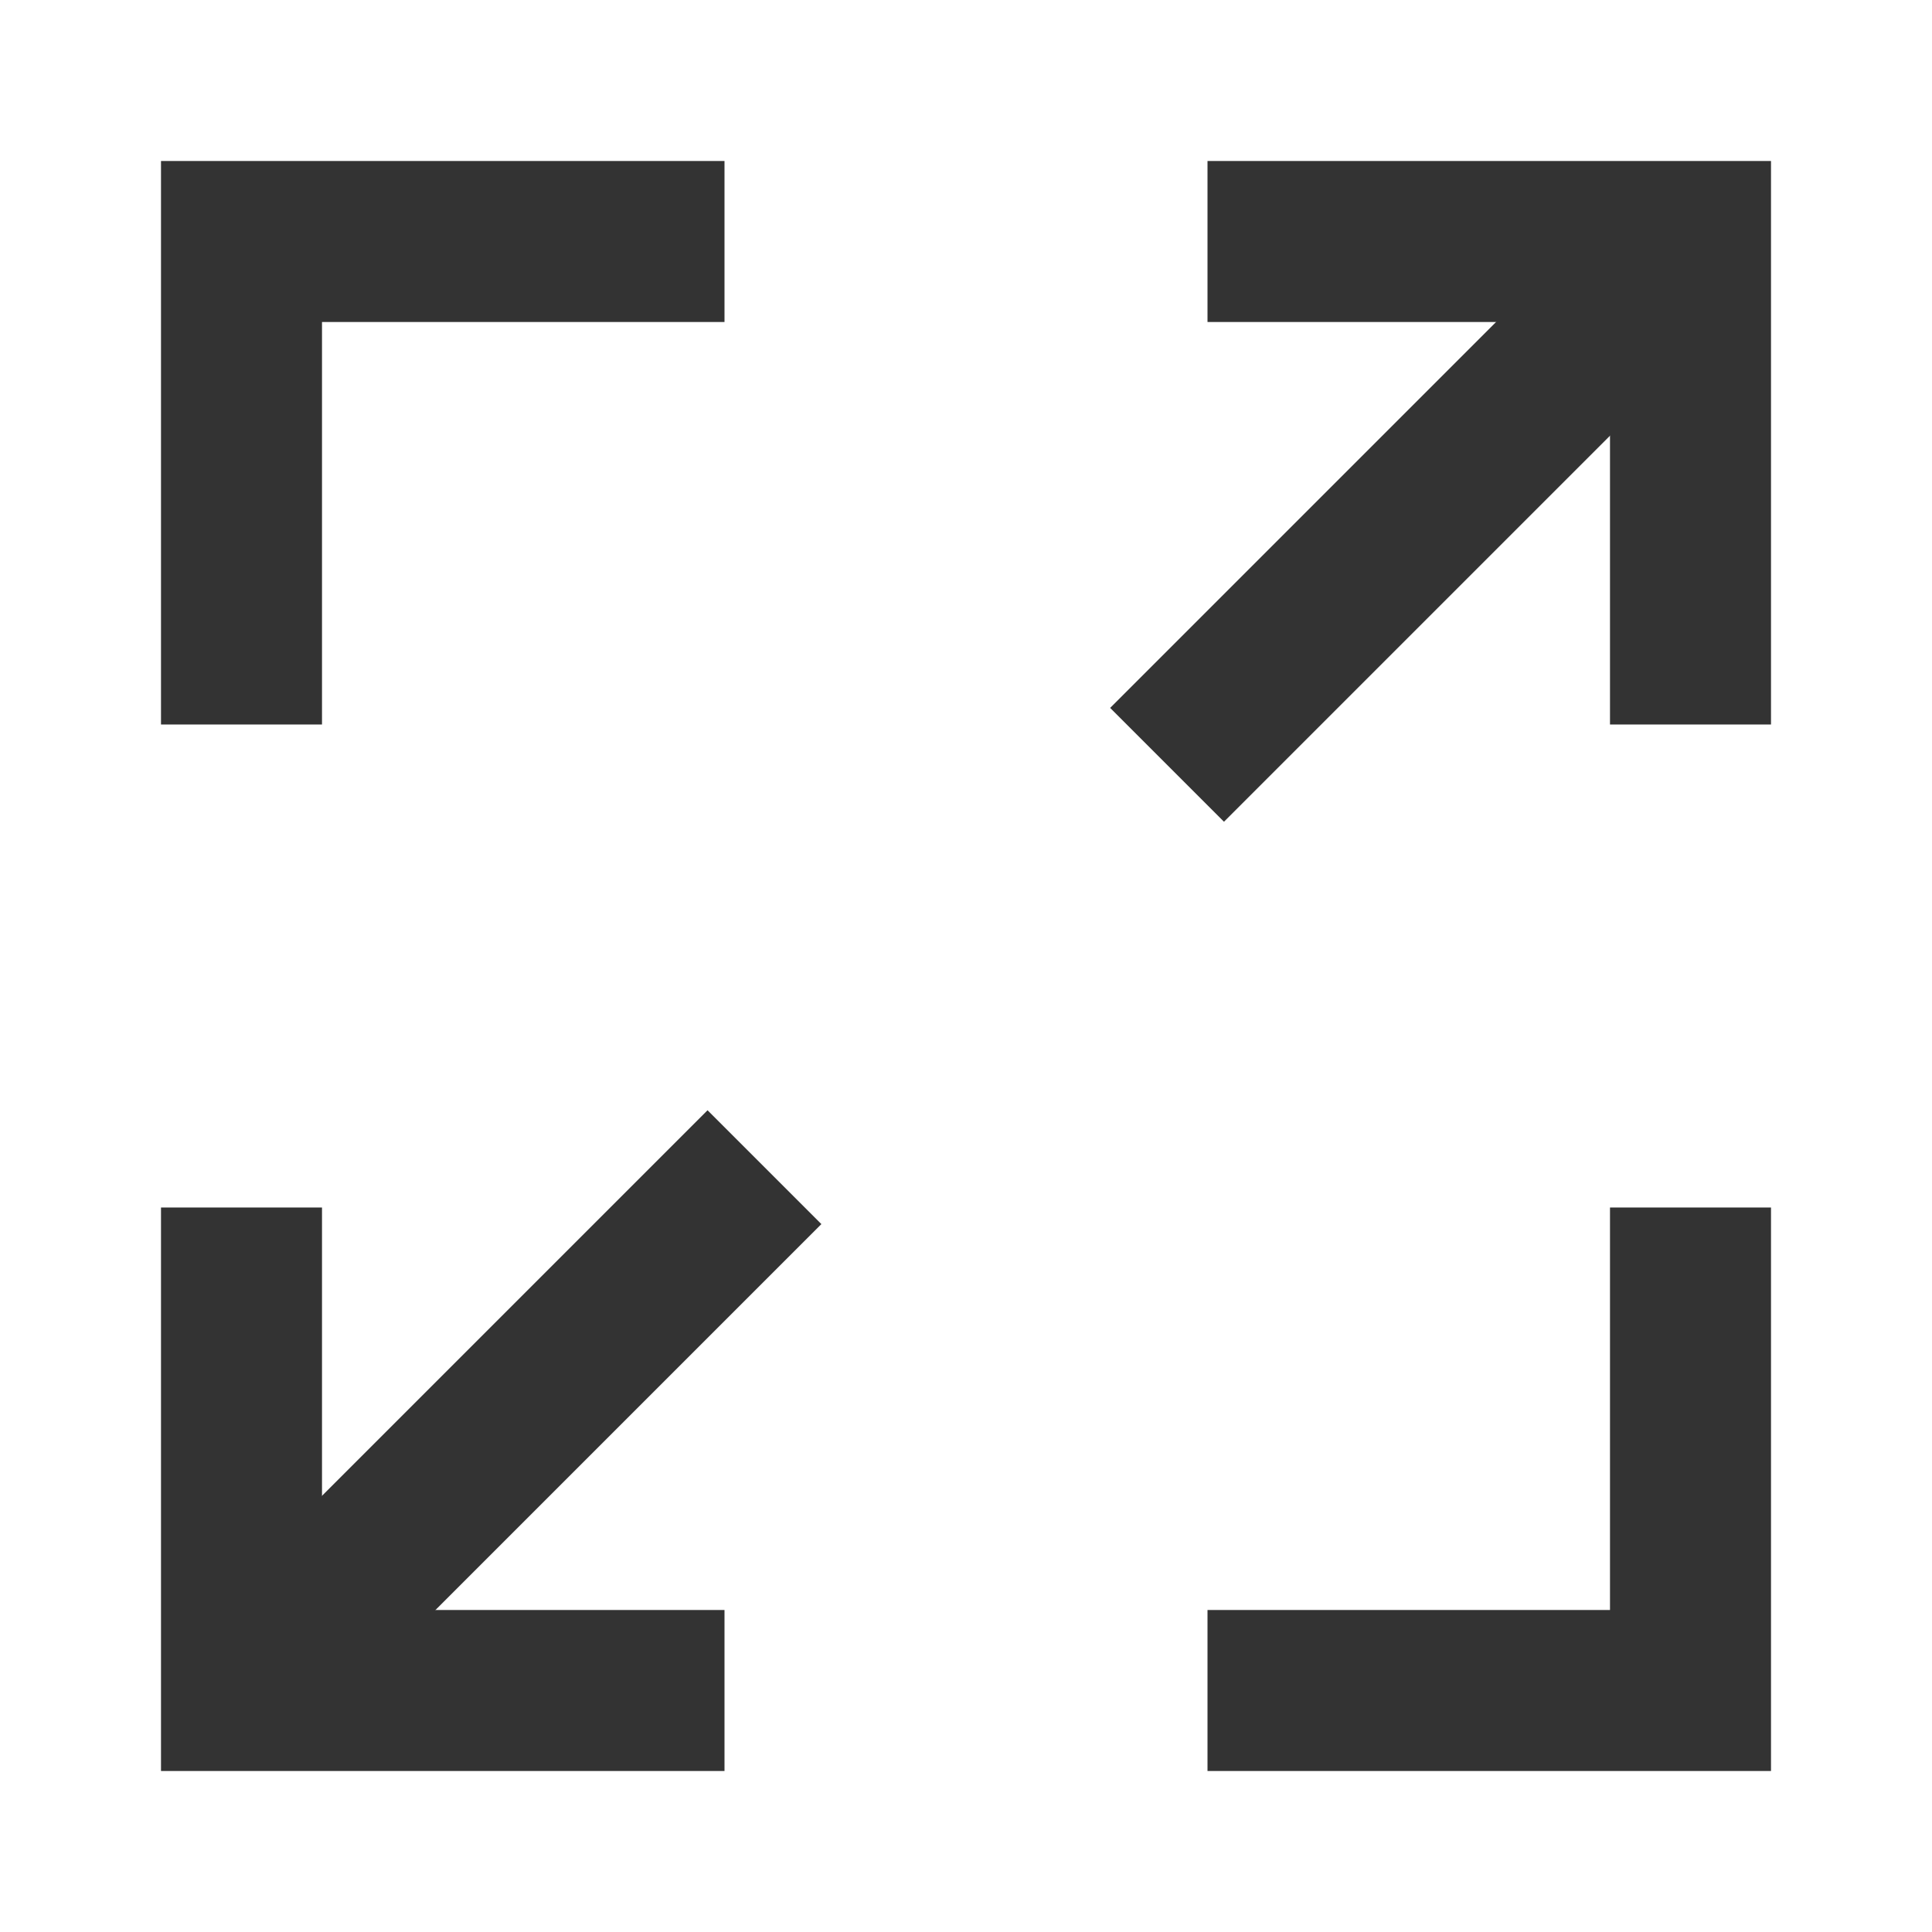 <?xml version="1.0" encoding="iso-8859-1"?>
<svg version="1.1" id="&#x56FE;&#x5C42;_1" xmlns="http://www.w3.org/2000/svg" xmlns:xlink="http://www.w3.org/1999/xlink" x="0px"
	 y="0px" viewBox="0 0 24 24" style="enable-background:new 0 0 24 24;" xml:space="preserve">
<polygon style="fill:#333333;" points="22,9 20,9 20,4 15,4 15,2 22,2 "/>
<polygon style="fill:#333333;" points="4,9 2,9 2,2 9,2 9,4 4,4 "/>
<polygon style="fill:#333333;" points="22,22 15,22 15,20 20,20 20,15 22,15 "/>
<polygon style="fill:#333333;" points="9,22 2,22 2,15 4,15 4,20 9,20 "/>
<rect x="13.154" y="5.25" transform="matrix(0.707 -0.707 0.707 0.707 0.779 14.382)" style="fill:#333333;" width="9.192" height="2"/>
<rect x="1.654" y="16.75" transform="matrix(0.707 -0.707 0.707 0.707 -10.721 9.618)" style="fill:#333333;" width="9.192" height="2"/>
</svg>






